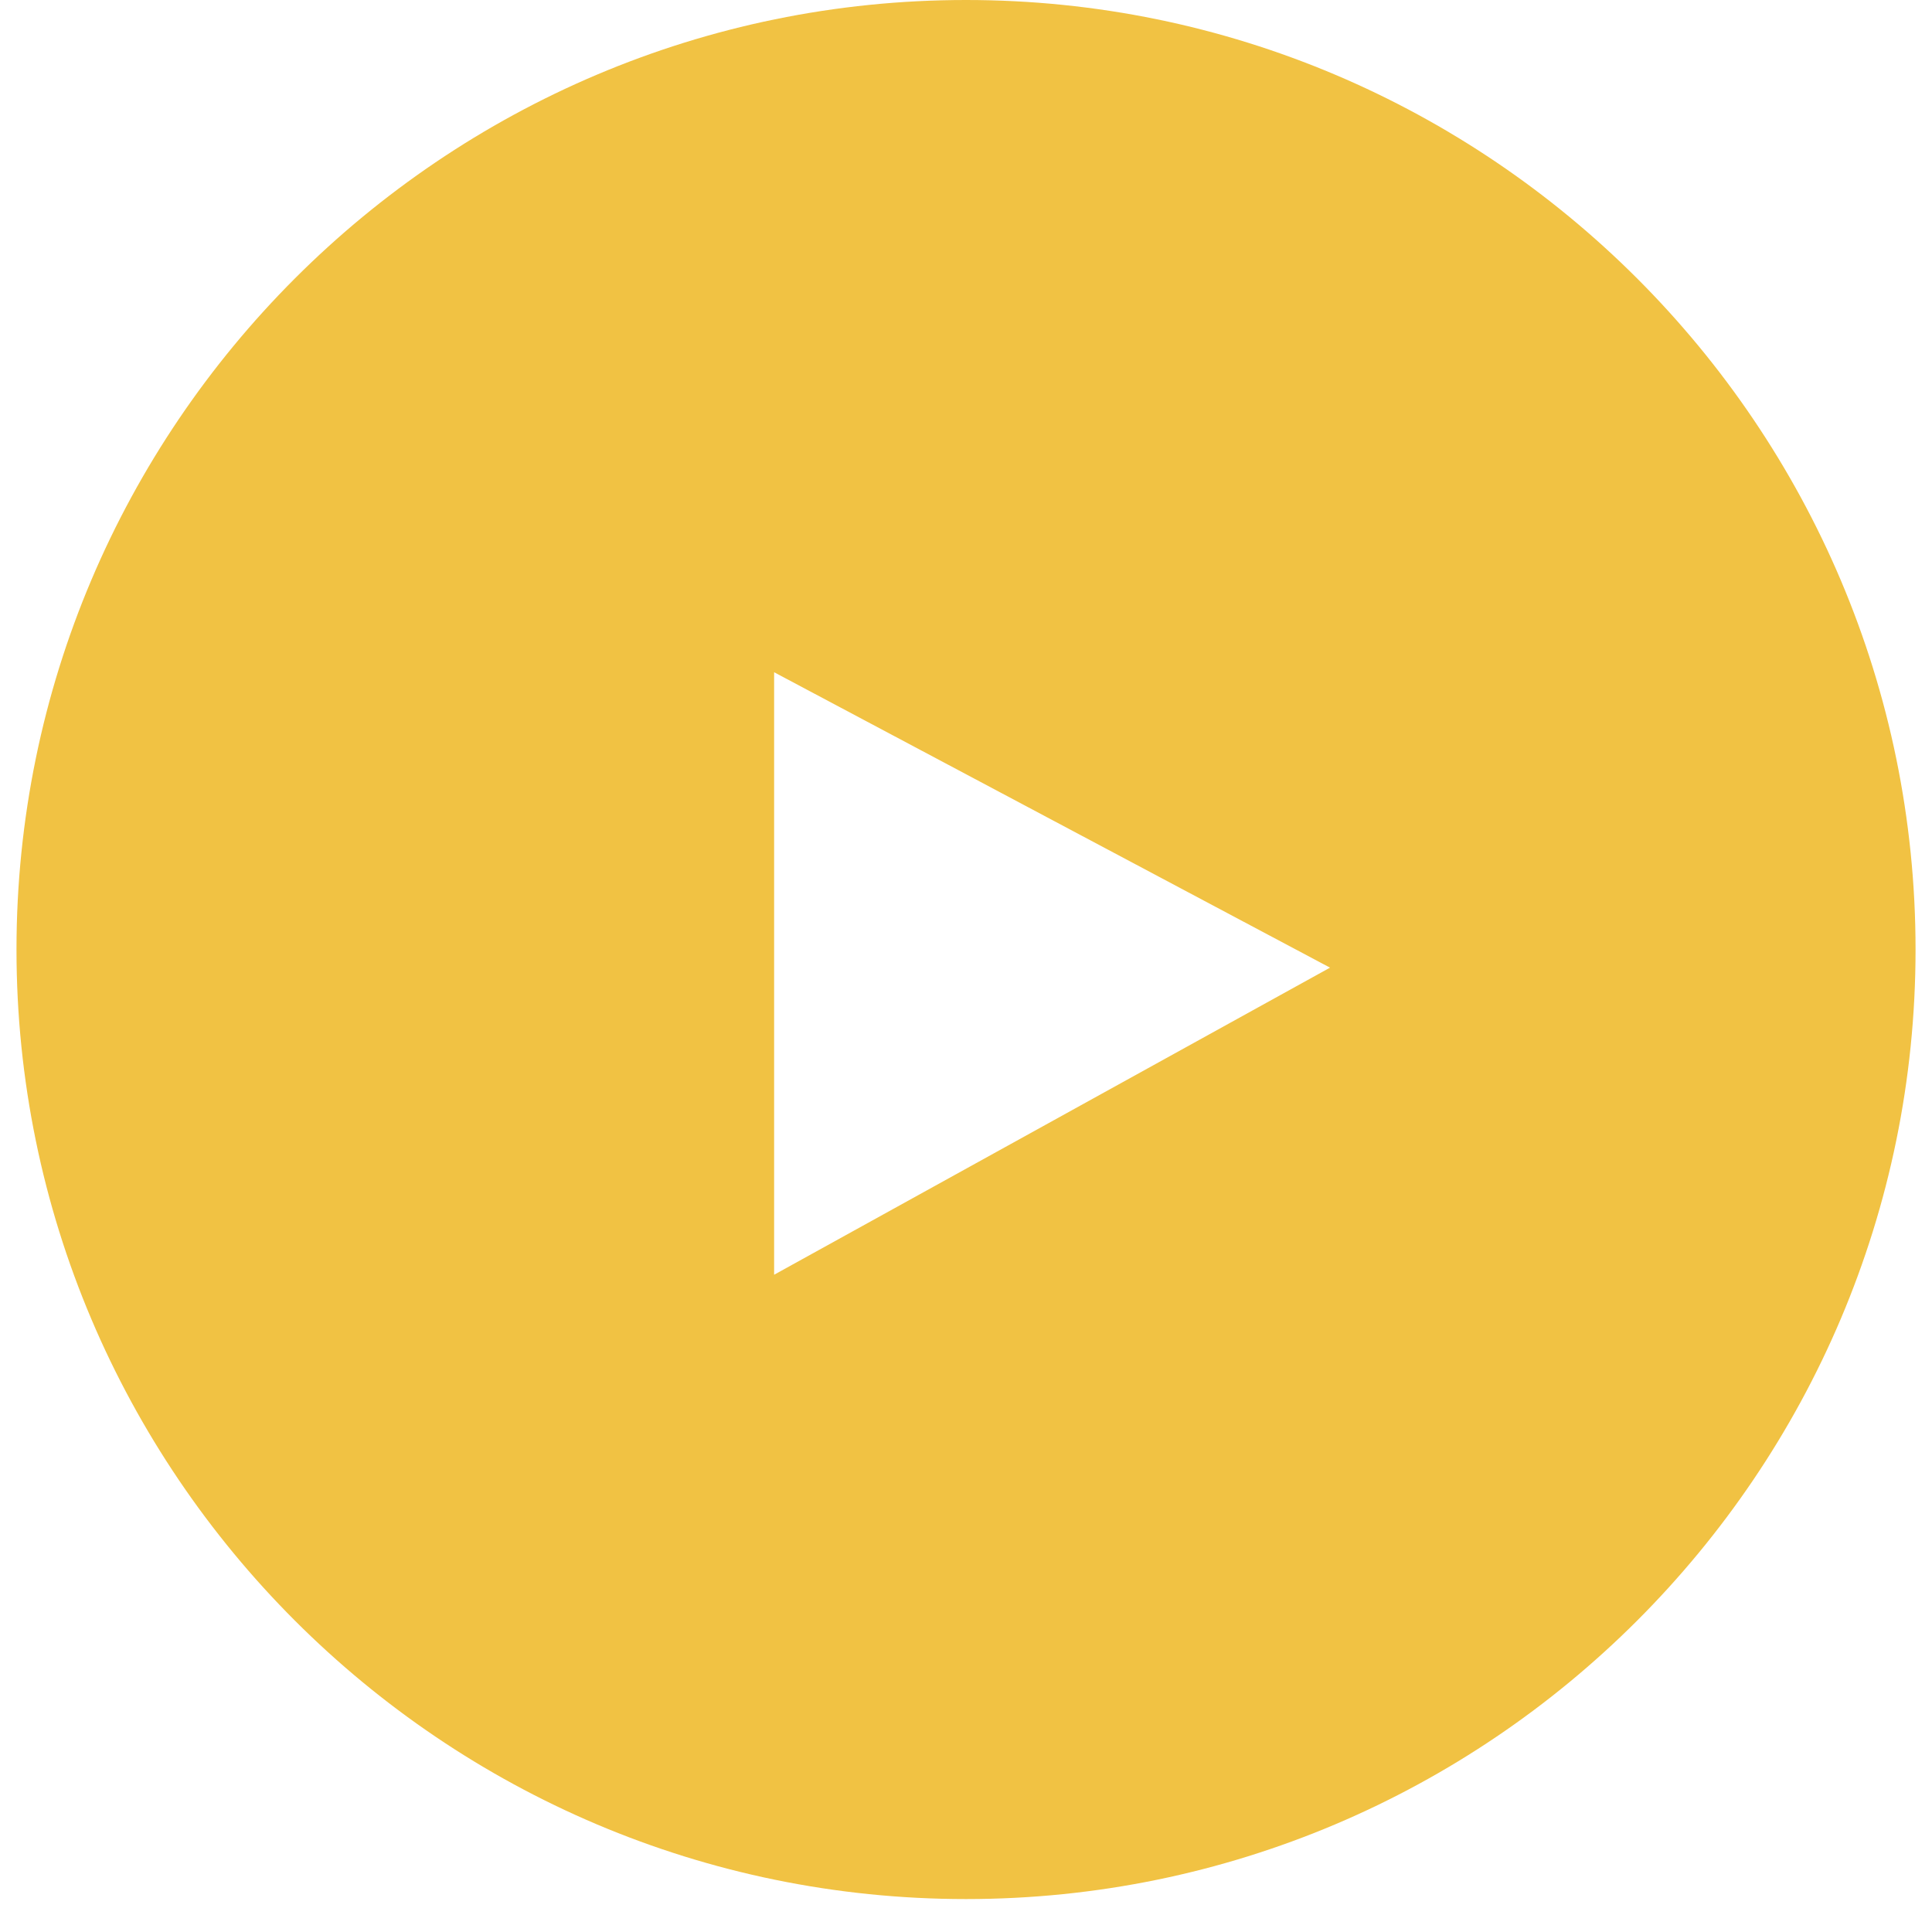 <?xml version="1.0" encoding="utf-8"?>
<!-- Generator: Adobe Illustrator 16.0.0, SVG Export Plug-In . SVG Version: 6.00 Build 0)  -->
<!DOCTYPE svg PUBLIC "-//W3C//DTD SVG 1.1//EN" "http://www.w3.org/Graphics/SVG/1.1/DTD/svg11.dtd">
<svg version="1.1" id="Layer_1" xmlns="http://www.w3.org/2000/svg" xmlns:xlink="http://www.w3.org/1999/xlink" x="0px" y="0px"
	 width="41px" height="41px" viewBox="0 0 41 41" enable-background="new 0 0 41 41" xml:space="preserve">
<g>
	<path fill="#F1C243" d="M20.5,0C9.389,0,0.35,9.04,0.35,20.151c0,11.11,9.039,20.15,20.15,20.15c11.112,0,20.151-9.04,20.151-20.15
		C40.651,9.04,31.612,0,20.5,0z M16.428,27.052V14.266l11.797,6.269L16.428,27.052z"/>
</g>
</svg>
